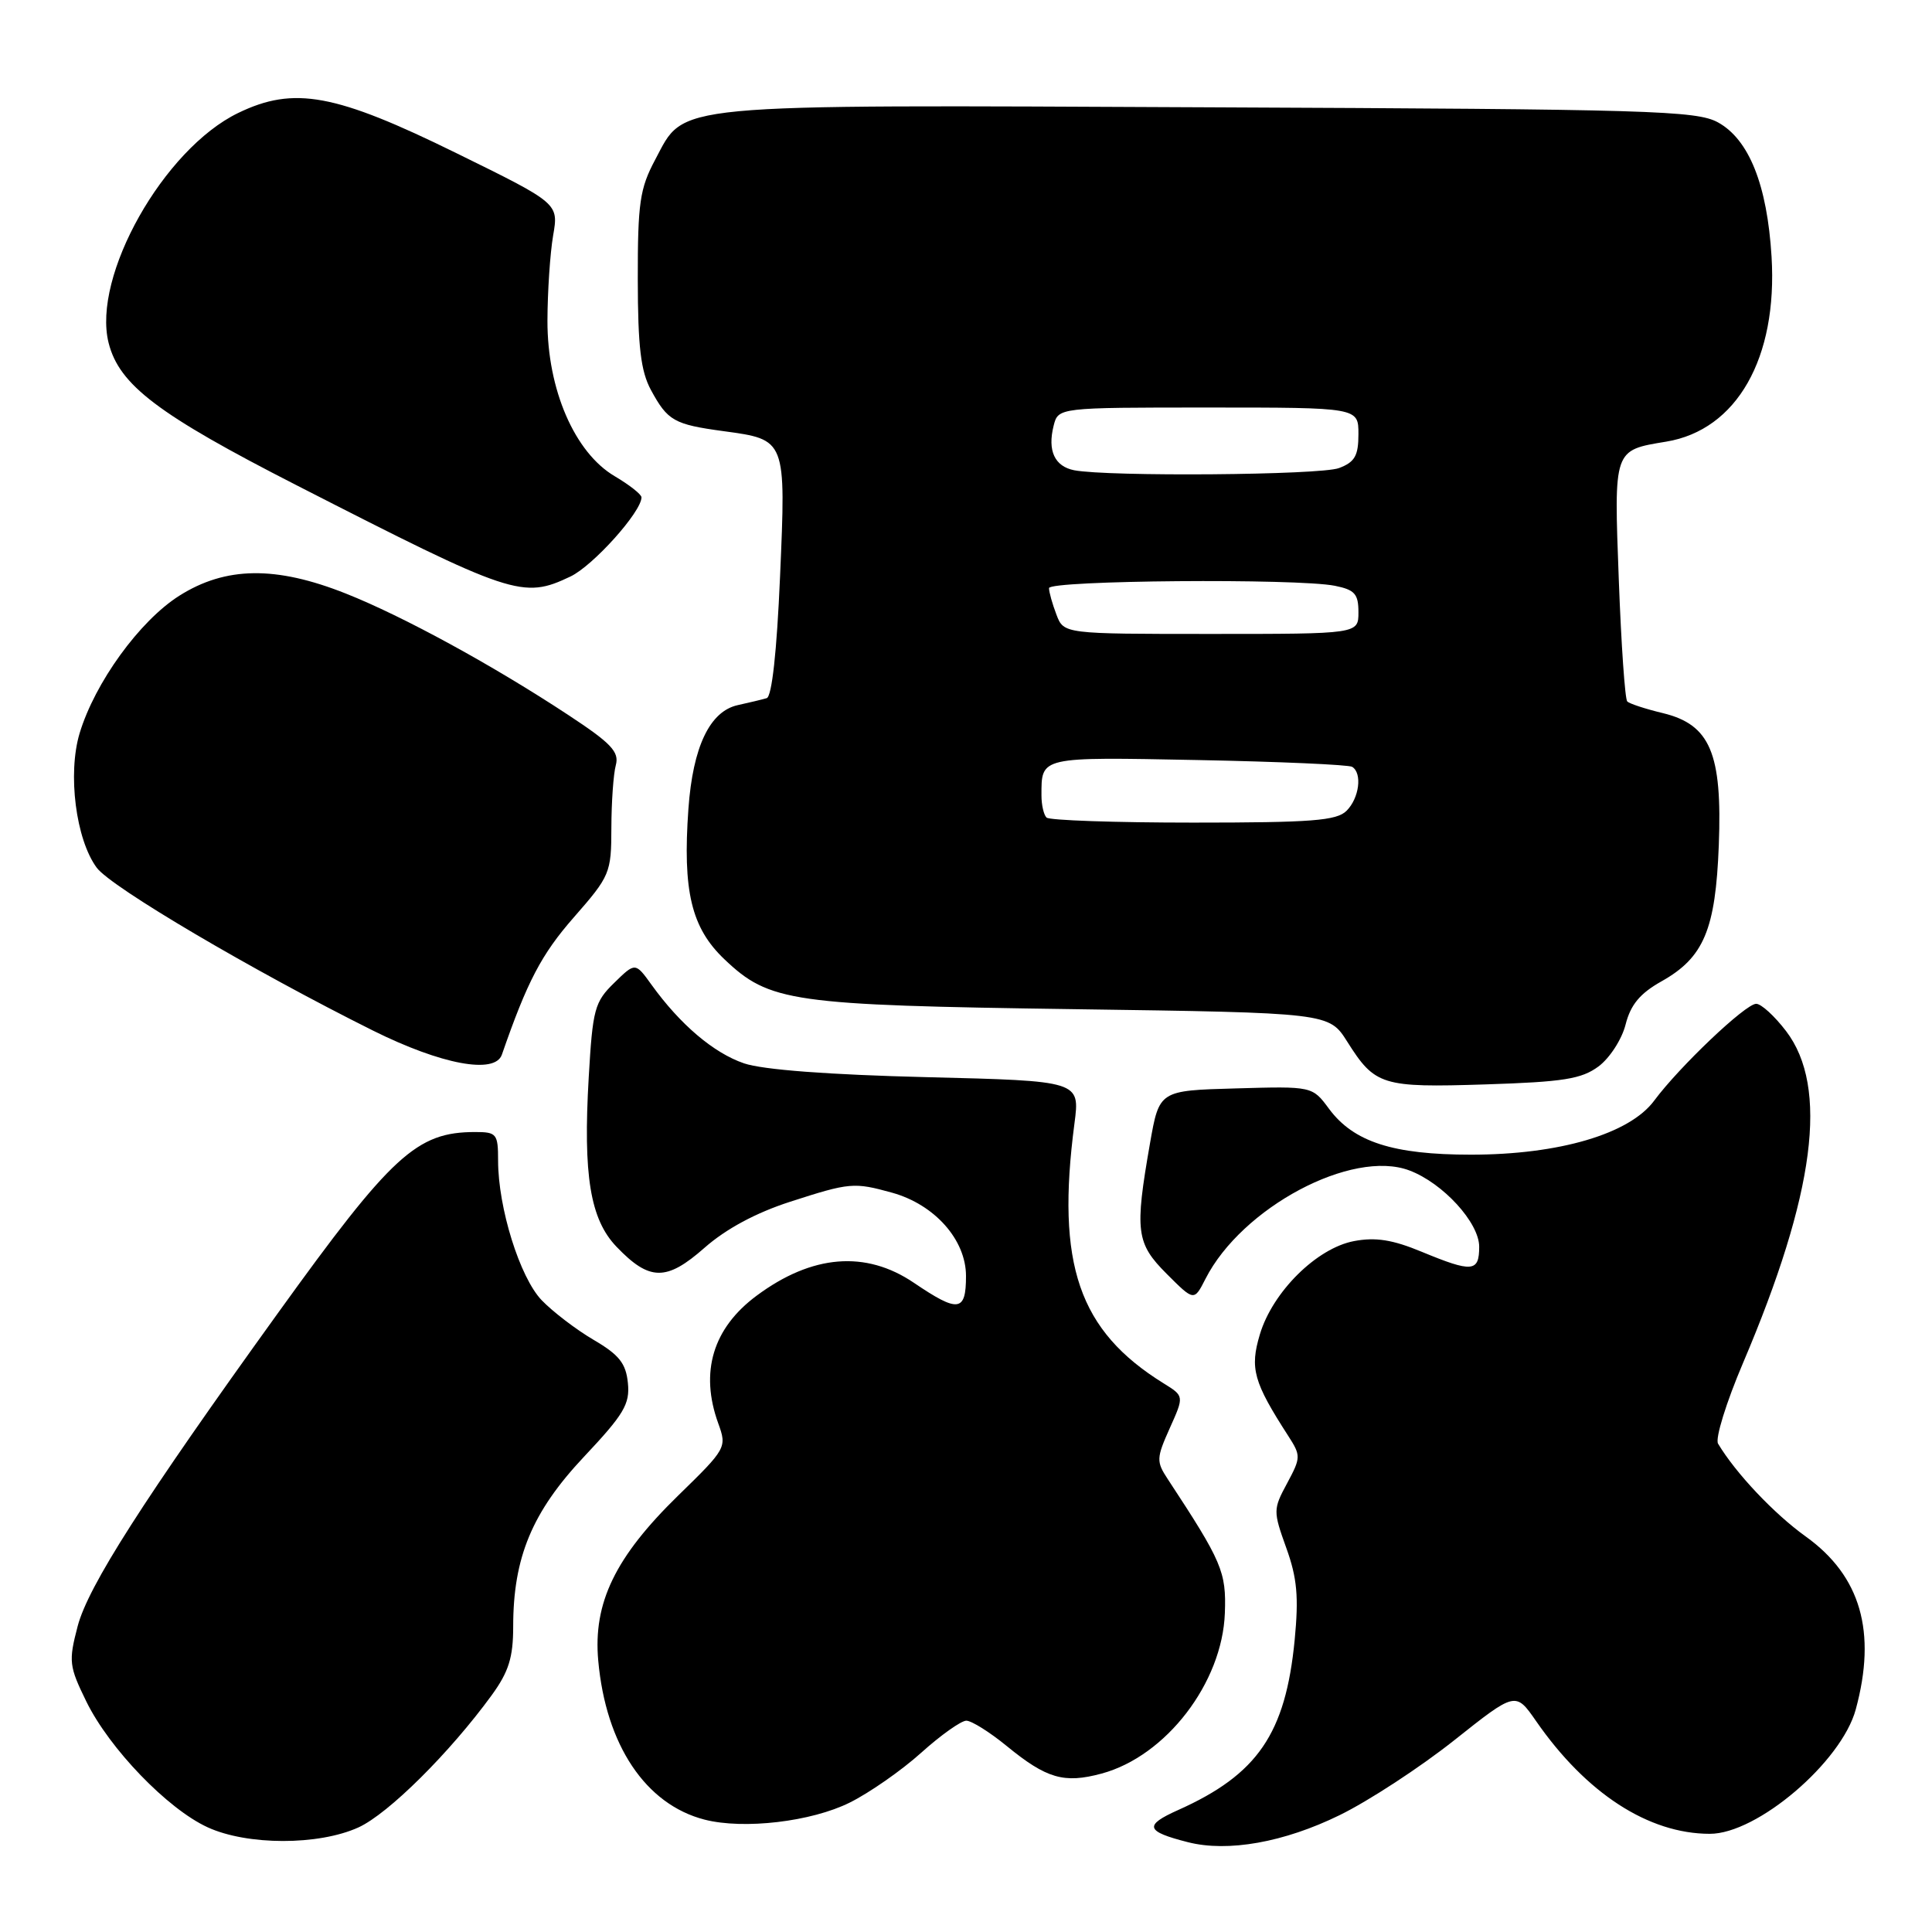 <?xml version="1.0" encoding="UTF-8" standalone="no"?>
<!DOCTYPE svg PUBLIC "-//W3C//DTD SVG 1.1//EN" "http://www.w3.org/Graphics/SVG/1.1/DTD/svg11.dtd" >
<svg xmlns="http://www.w3.org/2000/svg" xmlns:xlink="http://www.w3.org/1999/xlink" version="1.1" viewBox="0 0 256 256">
 <g >
 <path fill="currentColor"
d=" M 177.50 240.52 C 181.35 238.64 188.17 234.18 192.66 230.62 C 200.82 224.14 200.82 224.14 203.53 228.04 C 210.17 237.62 218.42 242.98 226.55 242.99 C 232.83 243.01 244.01 233.48 245.90 226.50 C 248.69 216.23 246.55 208.83 239.29 203.61 C 235.06 200.58 229.97 195.18 227.65 191.29 C 227.25 190.62 228.74 185.81 230.96 180.60 C 240.51 158.16 242.34 144.06 236.66 136.62 C 235.14 134.63 233.36 133.00 232.70 133.01 C 231.29 133.01 222.52 141.35 219.19 145.84 C 215.93 150.25 206.60 153.00 194.91 153.00 C 184.57 153.00 179.35 151.31 176.10 146.92 C 173.89 143.93 173.89 143.93 163.75 144.22 C 153.61 144.50 153.61 144.50 152.38 151.50 C 150.34 163.17 150.54 164.74 154.61 168.81 C 158.22 172.42 158.22 172.42 159.73 169.46 C 164.54 160.00 179.15 152.22 186.75 155.09 C 191.20 156.76 196.00 162.01 196.00 165.20 C 196.00 168.56 195.09 168.64 188.39 165.87 C 184.54 164.27 182.28 163.91 179.42 164.45 C 174.48 165.38 168.63 171.17 166.94 176.81 C 165.59 181.32 166.09 183.12 170.69 190.25 C 172.39 192.89 172.38 193.13 170.55 196.54 C 168.69 199.99 168.69 200.23 170.44 205.11 C 171.88 209.10 172.10 211.60 171.55 217.31 C 170.34 229.72 166.64 235.12 156.13 239.83 C 151.54 241.88 151.78 242.67 157.41 244.10 C 162.70 245.45 170.15 244.12 177.50 240.52 Z  M 47.50 242.14 C 51.45 240.34 59.62 232.23 65.17 224.60 C 67.41 221.51 68.00 219.62 68.00 215.53 C 68.00 206.36 70.51 200.34 77.36 193.05 C 82.68 187.40 83.48 186.05 83.20 183.26 C 82.94 180.65 82.04 179.52 78.66 177.54 C 76.34 176.18 73.24 173.81 71.77 172.28 C 68.88 169.26 66.00 160.04 66.00 153.79 C 66.00 150.24 65.81 150.00 62.97 150.00 C 55.21 150.00 51.94 153.00 36.82 174.00 C 18.97 198.78 11.68 210.19 10.29 215.48 C 9.07 220.15 9.15 220.78 11.45 225.48 C 14.51 231.71 22.19 239.68 27.50 242.12 C 32.76 244.54 42.20 244.55 47.50 242.14 Z  M 112.60 238.85 C 115.20 237.56 119.46 234.59 122.06 232.25 C 124.66 229.91 127.36 228.00 128.04 228.00 C 128.73 228.00 131.14 229.51 133.40 231.36 C 138.68 235.68 140.99 236.35 145.96 235.01 C 154.50 232.71 161.97 222.98 162.30 213.74 C 162.50 208.28 161.94 206.95 154.74 196.00 C 153.20 193.66 153.22 193.22 155.00 189.24 C 156.91 184.99 156.91 184.99 154.20 183.31 C 142.93 176.33 139.92 167.55 142.37 148.87 C 143.11 143.23 143.11 143.23 122.81 142.73 C 109.81 142.41 101.09 141.75 98.59 140.90 C 94.57 139.53 90.13 135.76 86.34 130.50 C 84.18 127.50 84.18 127.50 81.38 130.24 C 78.79 132.76 78.53 133.72 78.01 142.74 C 77.25 155.74 78.20 161.56 81.69 165.20 C 86.06 169.76 88.30 169.79 93.35 165.34 C 96.20 162.83 100.17 160.70 104.69 159.24 C 112.62 156.68 113.15 156.64 118.21 158.04 C 123.85 159.61 128.00 164.28 128.00 169.08 C 128.00 173.84 126.99 173.97 121.10 169.98 C 114.71 165.65 107.60 166.23 100.25 171.69 C 94.46 175.99 92.71 181.80 95.17 188.60 C 96.33 191.80 96.25 191.94 89.86 198.17 C 81.51 206.32 78.58 212.39 79.27 220.04 C 80.28 231.23 85.55 239.10 93.36 241.11 C 98.55 242.44 107.50 241.39 112.60 238.85 Z  M 211.81 141.31 C 213.29 140.21 214.91 137.71 215.40 135.75 C 216.07 133.12 217.31 131.63 220.16 130.03 C 225.77 126.88 227.32 123.18 227.75 112.00 C 228.22 99.81 226.61 96.01 220.33 94.49 C 218.03 93.94 215.91 93.24 215.62 92.95 C 215.32 92.65 214.82 85.42 214.50 76.86 C 213.85 59.44 213.77 59.68 220.78 58.52 C 230.14 56.98 235.56 47.44 234.74 34.00 C 234.16 24.49 231.75 18.47 227.63 16.21 C 224.78 14.66 218.68 14.47 160.30 14.22 C 87.84 13.89 90.85 13.61 86.81 21.17 C 84.78 24.98 84.50 26.89 84.51 37.00 C 84.52 45.98 84.91 49.20 86.26 51.69 C 88.47 55.76 89.31 56.24 95.87 57.13 C 104.18 58.26 104.15 58.17 103.36 76.40 C 102.93 86.38 102.28 92.30 101.59 92.51 C 100.99 92.69 99.27 93.10 97.77 93.43 C 94.05 94.24 91.81 98.95 91.22 107.15 C 90.44 118.07 91.60 122.93 95.98 127.10 C 101.97 132.79 104.75 133.19 142.30 133.72 C 176.10 134.20 176.10 134.20 178.52 138.03 C 182.19 143.84 183.10 144.13 196.81 143.69 C 207.16 143.36 209.55 142.98 211.81 141.31 Z  M 66.50 139.75 C 69.87 130.03 71.74 126.46 76.02 121.57 C 80.84 116.07 81.00 115.68 81.01 109.69 C 81.02 106.29 81.28 102.55 81.60 101.38 C 82.07 99.63 81.00 98.49 75.33 94.76 C 65.32 88.16 53.42 81.66 45.83 78.65 C 36.54 74.96 29.89 75.05 23.74 78.95 C 18.49 82.28 12.57 90.46 10.55 97.16 C 8.94 102.52 10.05 111.24 12.82 114.98 C 14.73 117.56 33.51 128.63 49.43 136.56 C 58.48 141.06 65.58 142.39 66.50 139.75 Z  M 75.59 76.39 C 78.58 74.97 85.00 67.82 85.00 65.90 C 85.00 65.51 83.40 64.25 81.45 63.10 C 76.14 59.97 72.52 51.60 72.54 42.50 C 72.55 38.65 72.89 33.58 73.29 31.22 C 74.03 26.95 74.03 26.95 60.51 20.31 C 44.43 12.40 38.95 11.39 31.56 14.97 C 21.68 19.75 12.18 36.61 14.39 45.43 C 15.79 51.01 20.93 54.91 39.28 64.29 C 67.96 78.96 69.26 79.40 75.59 76.39 Z  M 138.67 108.33 C 138.30 107.97 138.00 106.65 138.00 105.42 C 138.00 100.23 137.66 100.30 158.72 100.71 C 169.51 100.92 178.72 101.33 179.17 101.61 C 180.53 102.45 180.11 105.75 178.43 107.43 C 177.11 108.75 173.82 109.00 158.10 109.00 C 147.78 109.00 139.03 108.70 138.67 108.33 Z  M 139.98 81.43 C 139.44 80.02 139.00 78.45 139.00 77.93 C 139.00 76.89 171.86 76.62 176.88 77.62 C 179.51 78.15 180.00 78.70 180.00 81.12 C 180.00 84.00 180.00 84.00 160.48 84.00 C 140.95 84.00 140.95 84.00 139.98 81.43 Z  M 142.33 62.31 C 139.75 61.80 138.78 59.72 139.61 56.42 C 140.22 54.00 140.22 54.00 160.11 54.00 C 180.00 54.00 180.00 54.00 180.00 57.52 C 180.00 60.39 179.52 61.23 177.43 62.02 C 174.98 62.96 146.84 63.18 142.33 62.31 Z "/>
</g>
</svg>